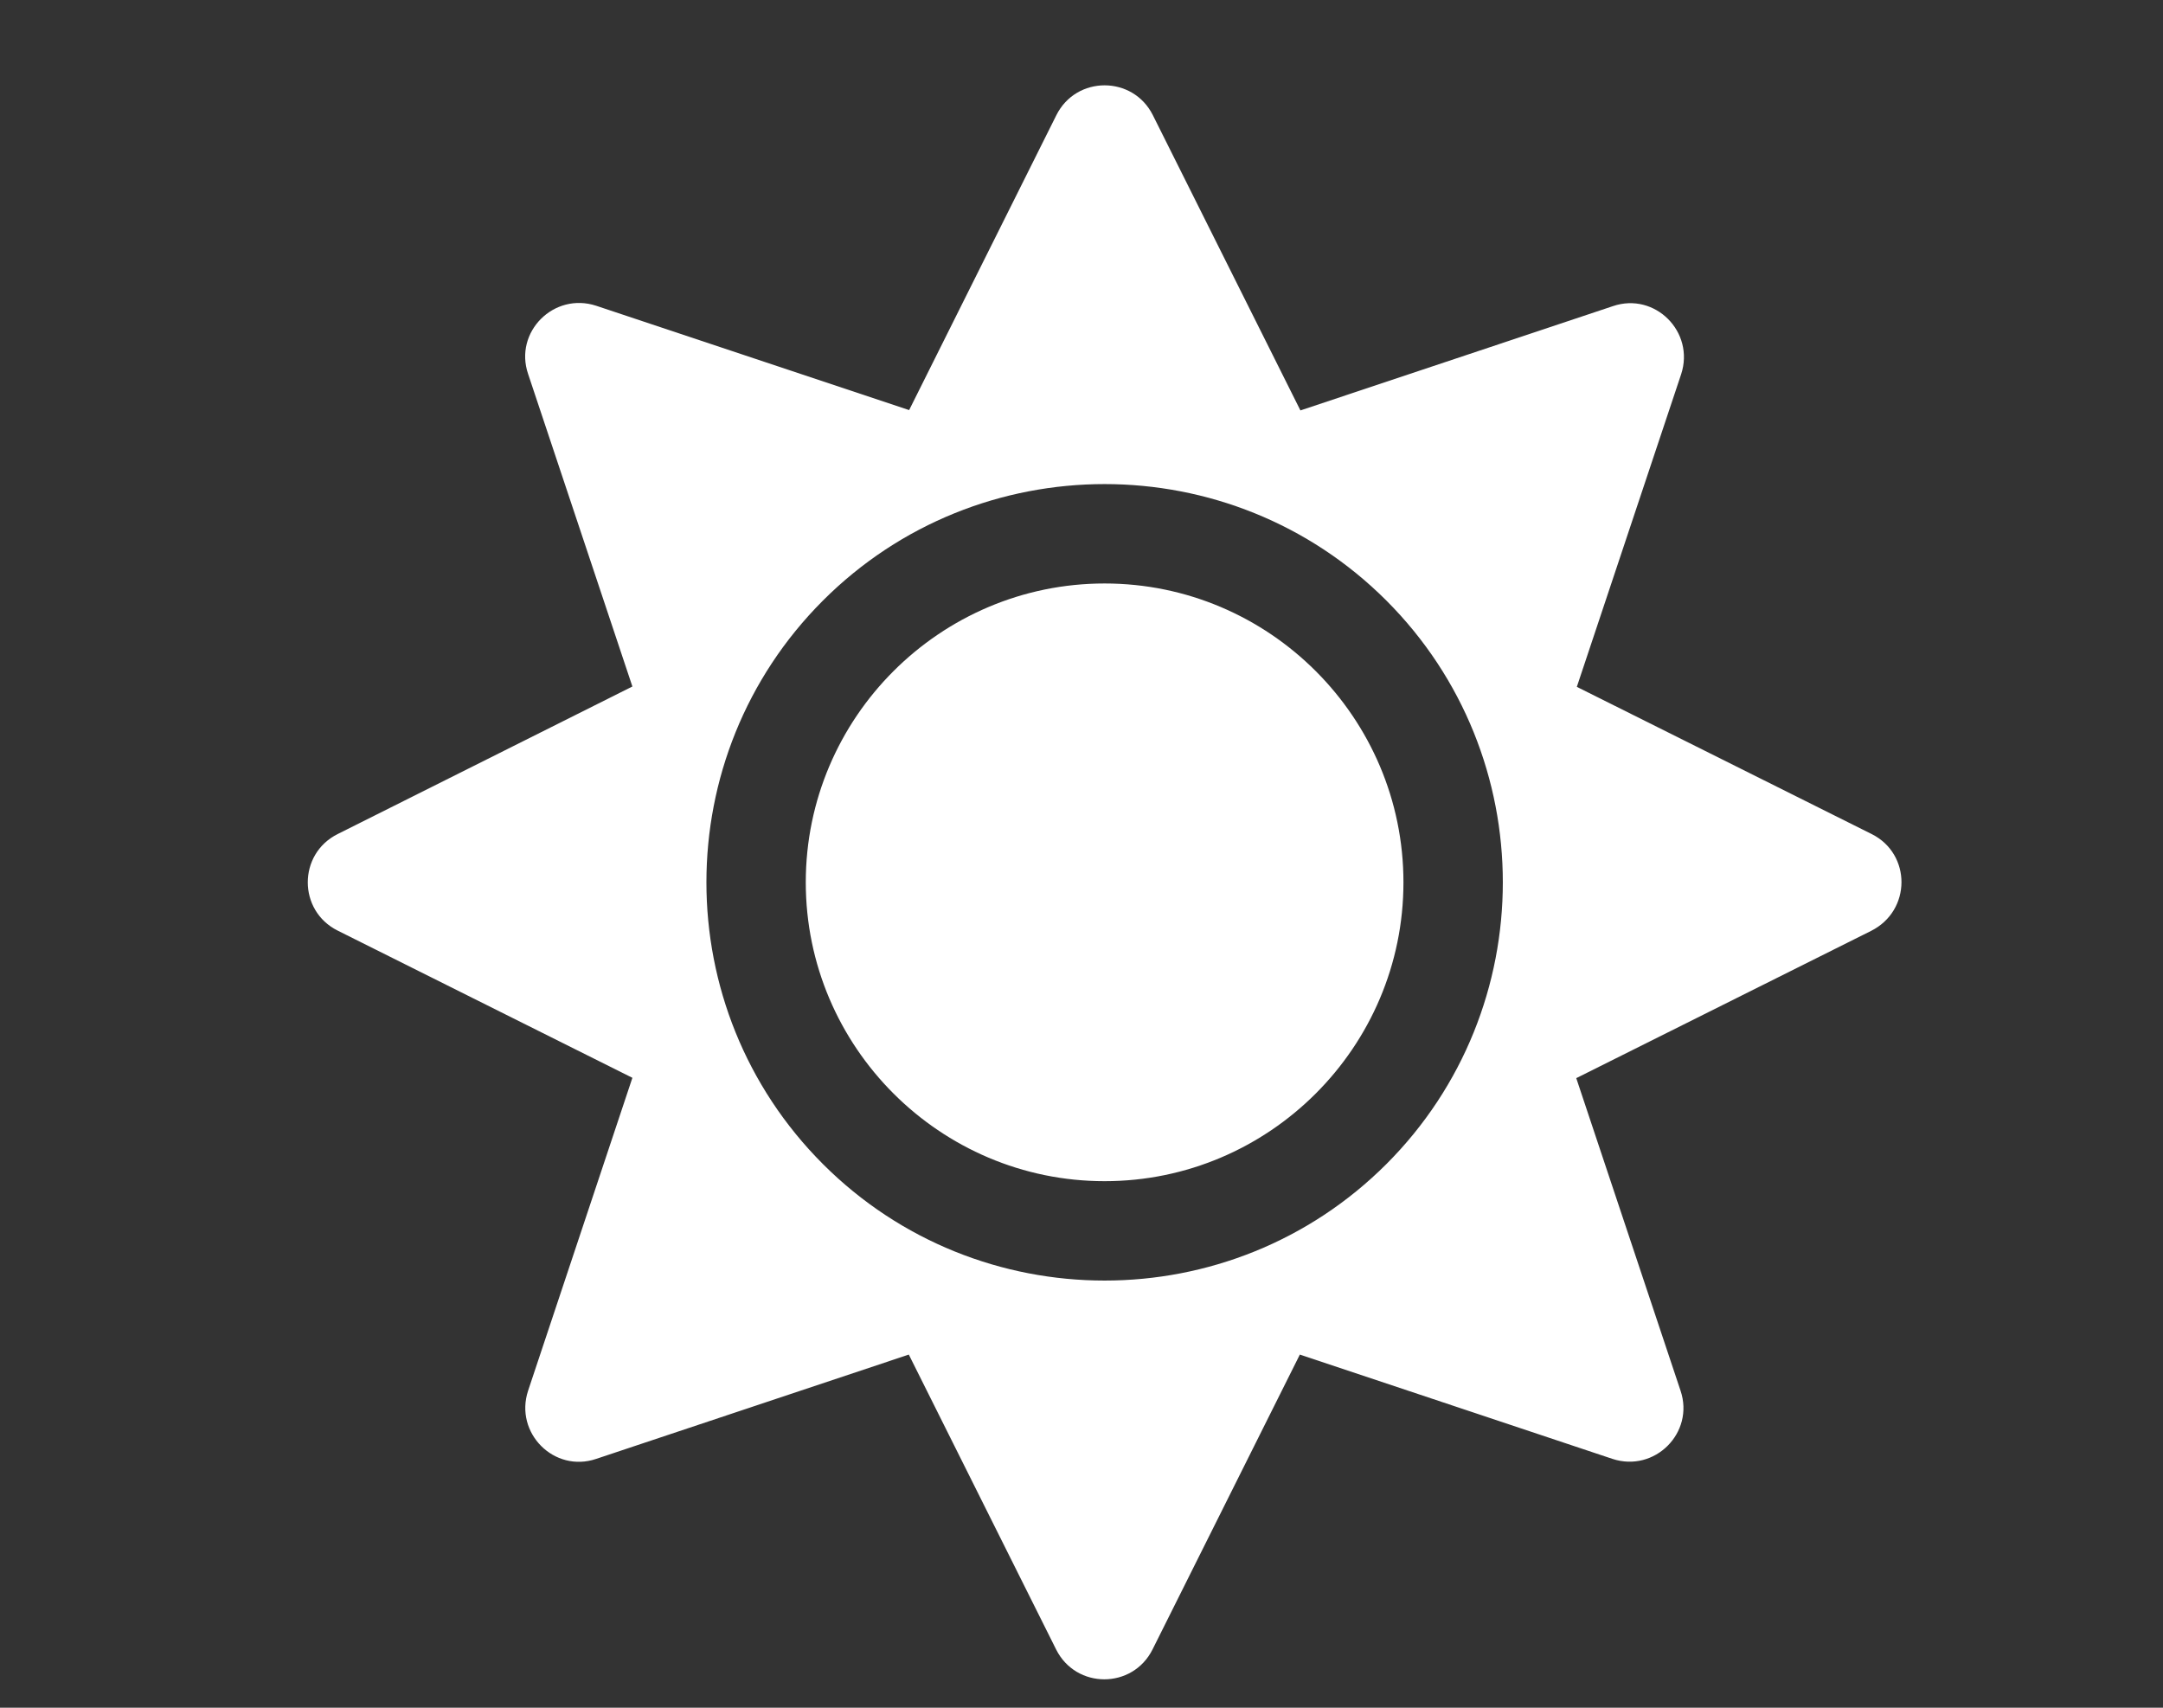 <svg width="19" height="15" viewBox="0 0 19 15" fill="none" xmlns="http://www.w3.org/2000/svg">
<rect x="0" y="0" width="19" height="15" fill="#333333" stroke="none"/>
<path d="M9.703 5.125C8.257 5.125 7.078 6.304 7.078 7.75C7.078 9.196 8.257 10.375 9.703 10.375C11.15 10.375 12.328 9.196 12.328 7.75C12.328 6.304 11.15 5.125 9.703 5.125ZM16.441 7.326L13.851 6.033L14.767 3.288C14.89 2.916 14.537 2.563 14.168 2.689L11.423 3.605L10.127 1.012C9.952 0.662 9.454 0.662 9.279 1.012L7.986 3.602L5.238 2.686C4.866 2.563 4.513 2.916 4.639 3.285L5.555 6.03L2.966 7.326C2.616 7.501 2.616 7.999 2.966 8.174L5.555 9.467L4.639 12.215C4.516 12.587 4.869 12.94 5.238 12.814L7.983 11.898L9.277 14.488C9.452 14.838 9.949 14.838 10.124 14.488L11.418 11.898L14.163 12.814C14.535 12.937 14.887 12.584 14.762 12.215L13.846 9.47L16.435 8.177C16.791 7.999 16.791 7.501 16.441 7.326ZM12.178 10.225C10.813 11.589 8.593 11.589 7.229 10.225C5.864 8.86 5.864 6.64 7.229 5.275C8.593 3.911 10.813 3.911 12.178 5.275C13.542 6.64 13.542 8.86 12.178 10.225Z" fill="white"/>
</svg>
